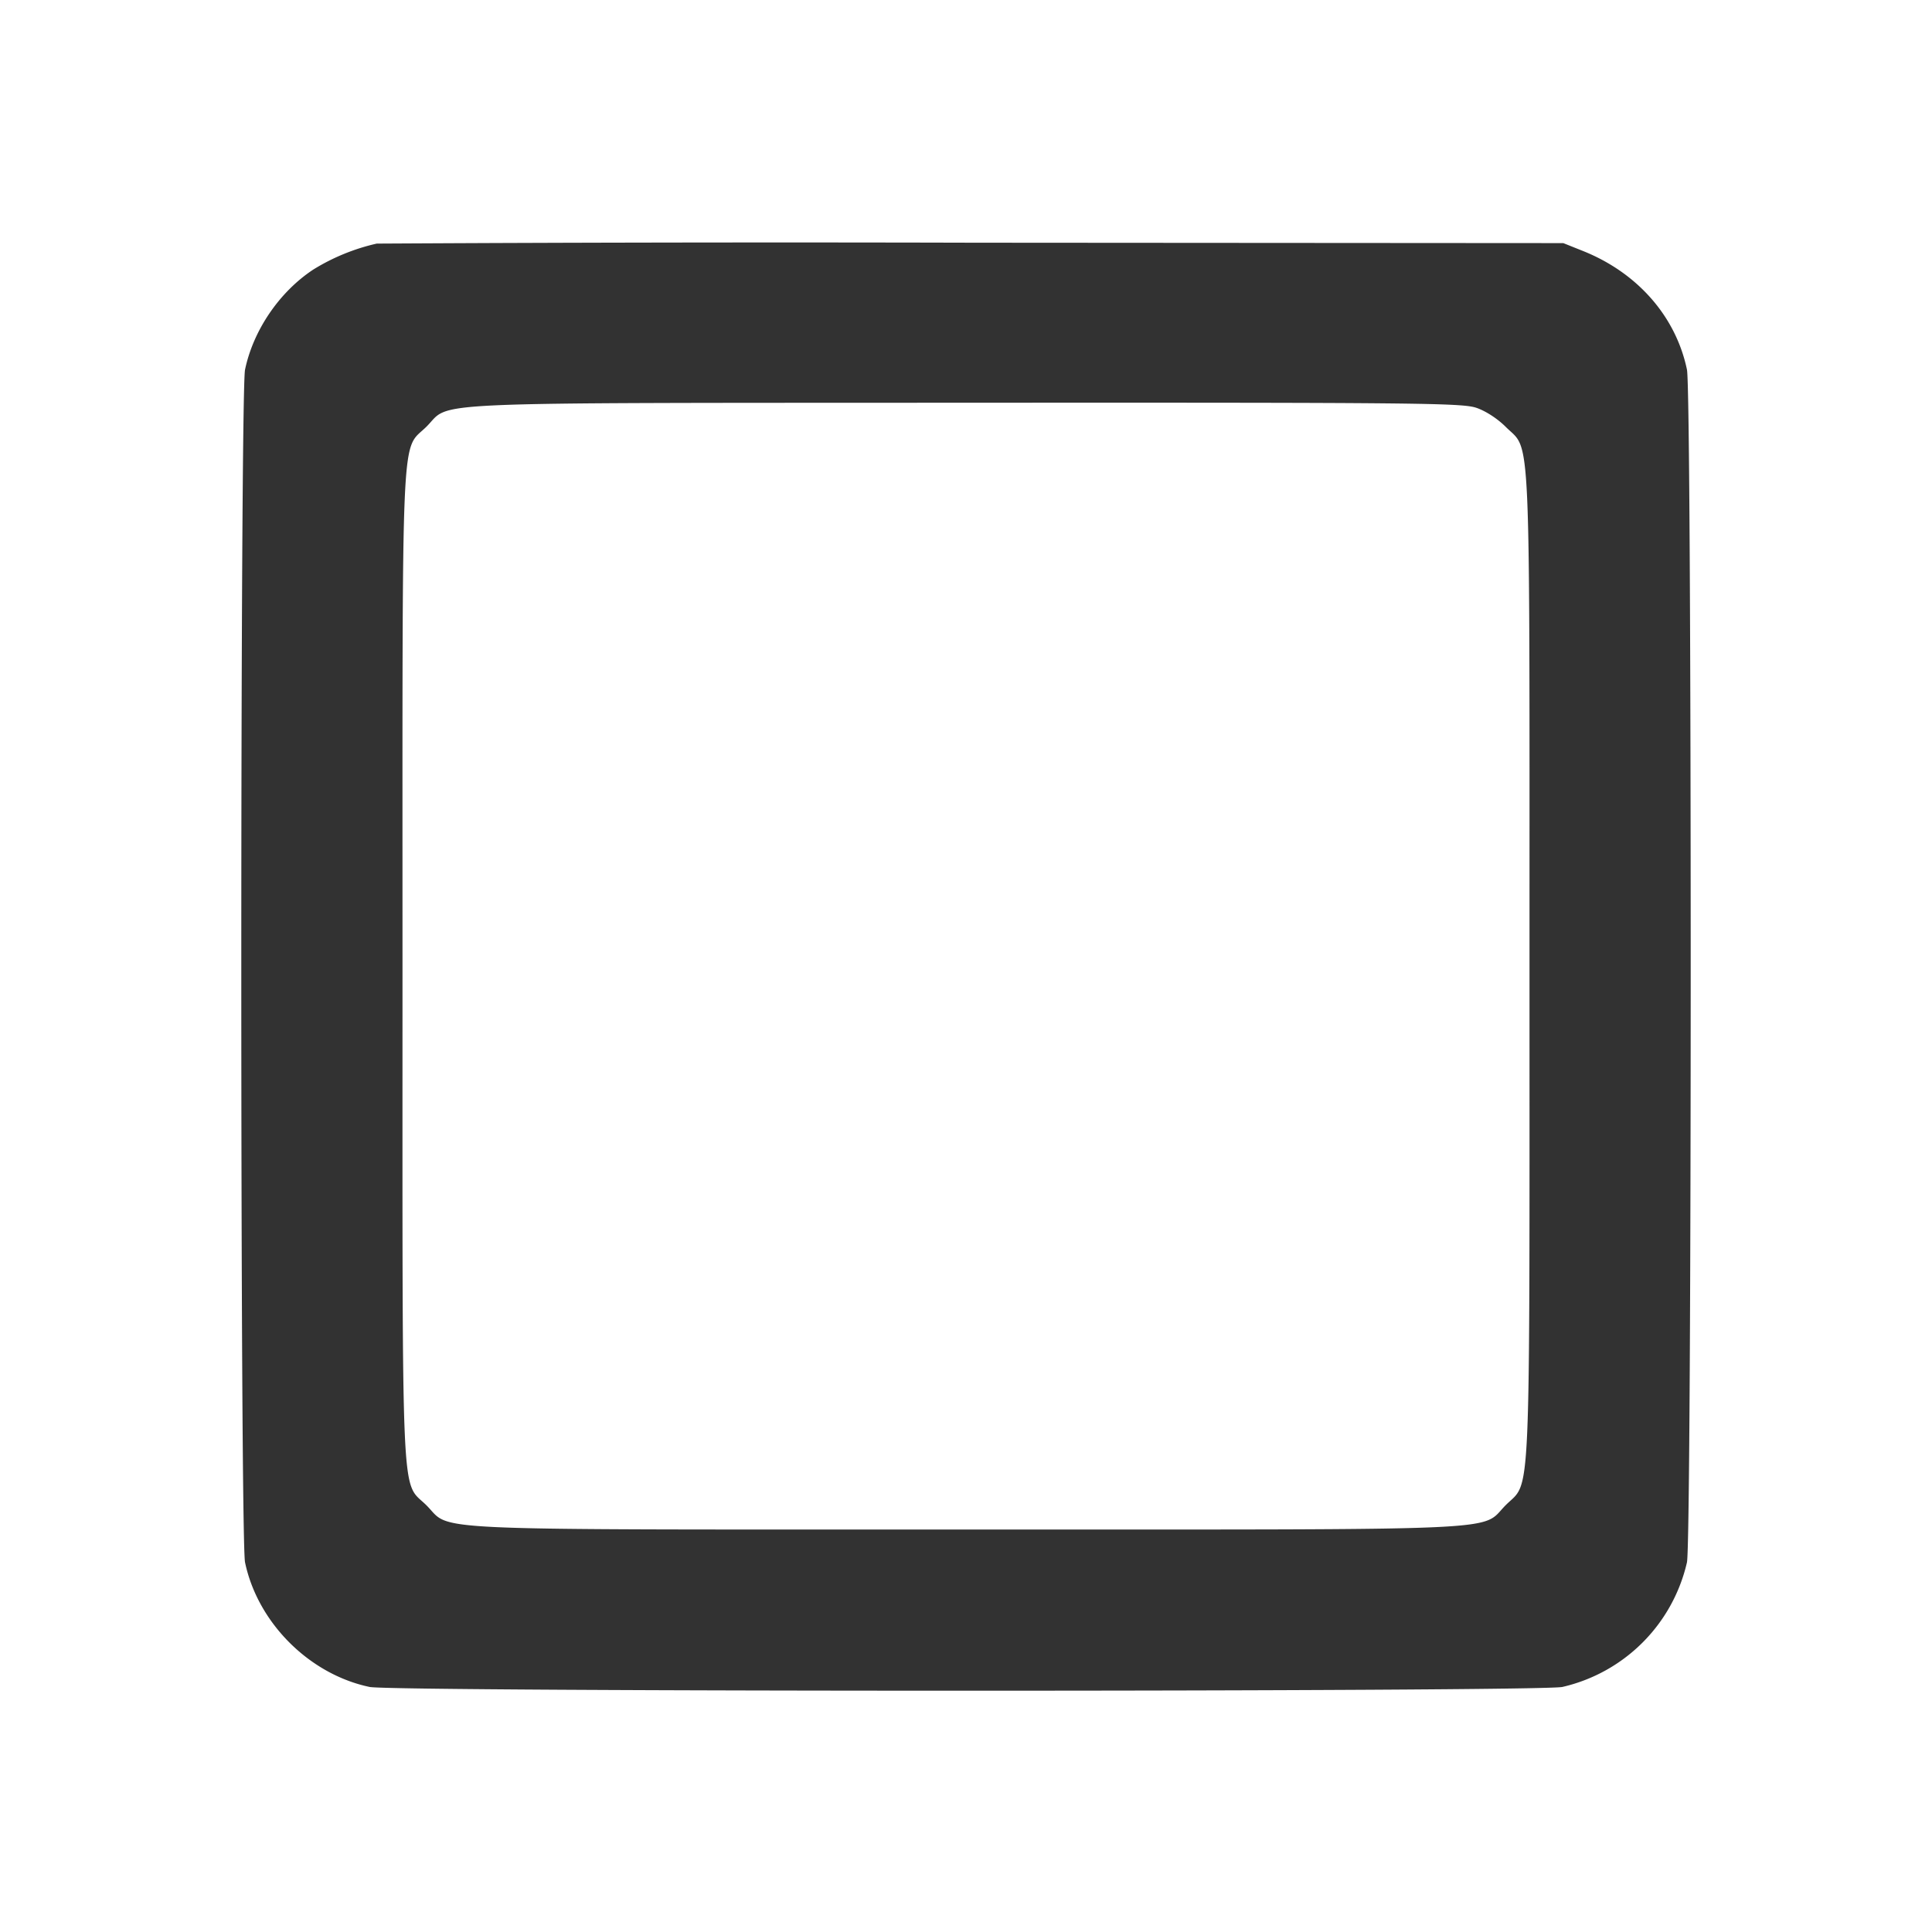 <svg width="24" height="24" fill="none" xmlns="http://www.w3.org/2000/svg"><path d="M4.68 3.026a2.581 2.581 0 0 0-.789.323c-.42.277-.745.754-.847 1.243-.062.3-.062 14.516 0 14.816.157.75.798 1.391 1.548 1.548.3.062 14.516.062 14.816 0a2.062 2.062 0 0 0 1.548-1.548c.062-.3.062-14.516 0-14.816-.138-.661-.615-1.205-1.296-1.476l-.24-.096-7.32-.005a911.69 911.69 0 0 0-7.42.011m13.66 2.04c.117.04.263.135.365.237.316.316.295-.165.295 6.697s.021 6.381-.295 6.697c-.327.327.205.303-6.705.303-6.903 0-6.379.023-6.701-.299C4.977 18.379 5 18.903 5 12c0-6.904-.024-6.379.3-6.702.314-.314-.209-.291 6.683-.295 5.637-.003 6.179.003 6.357.063" fill="#323232" fill-rule="evenodd"/></svg>